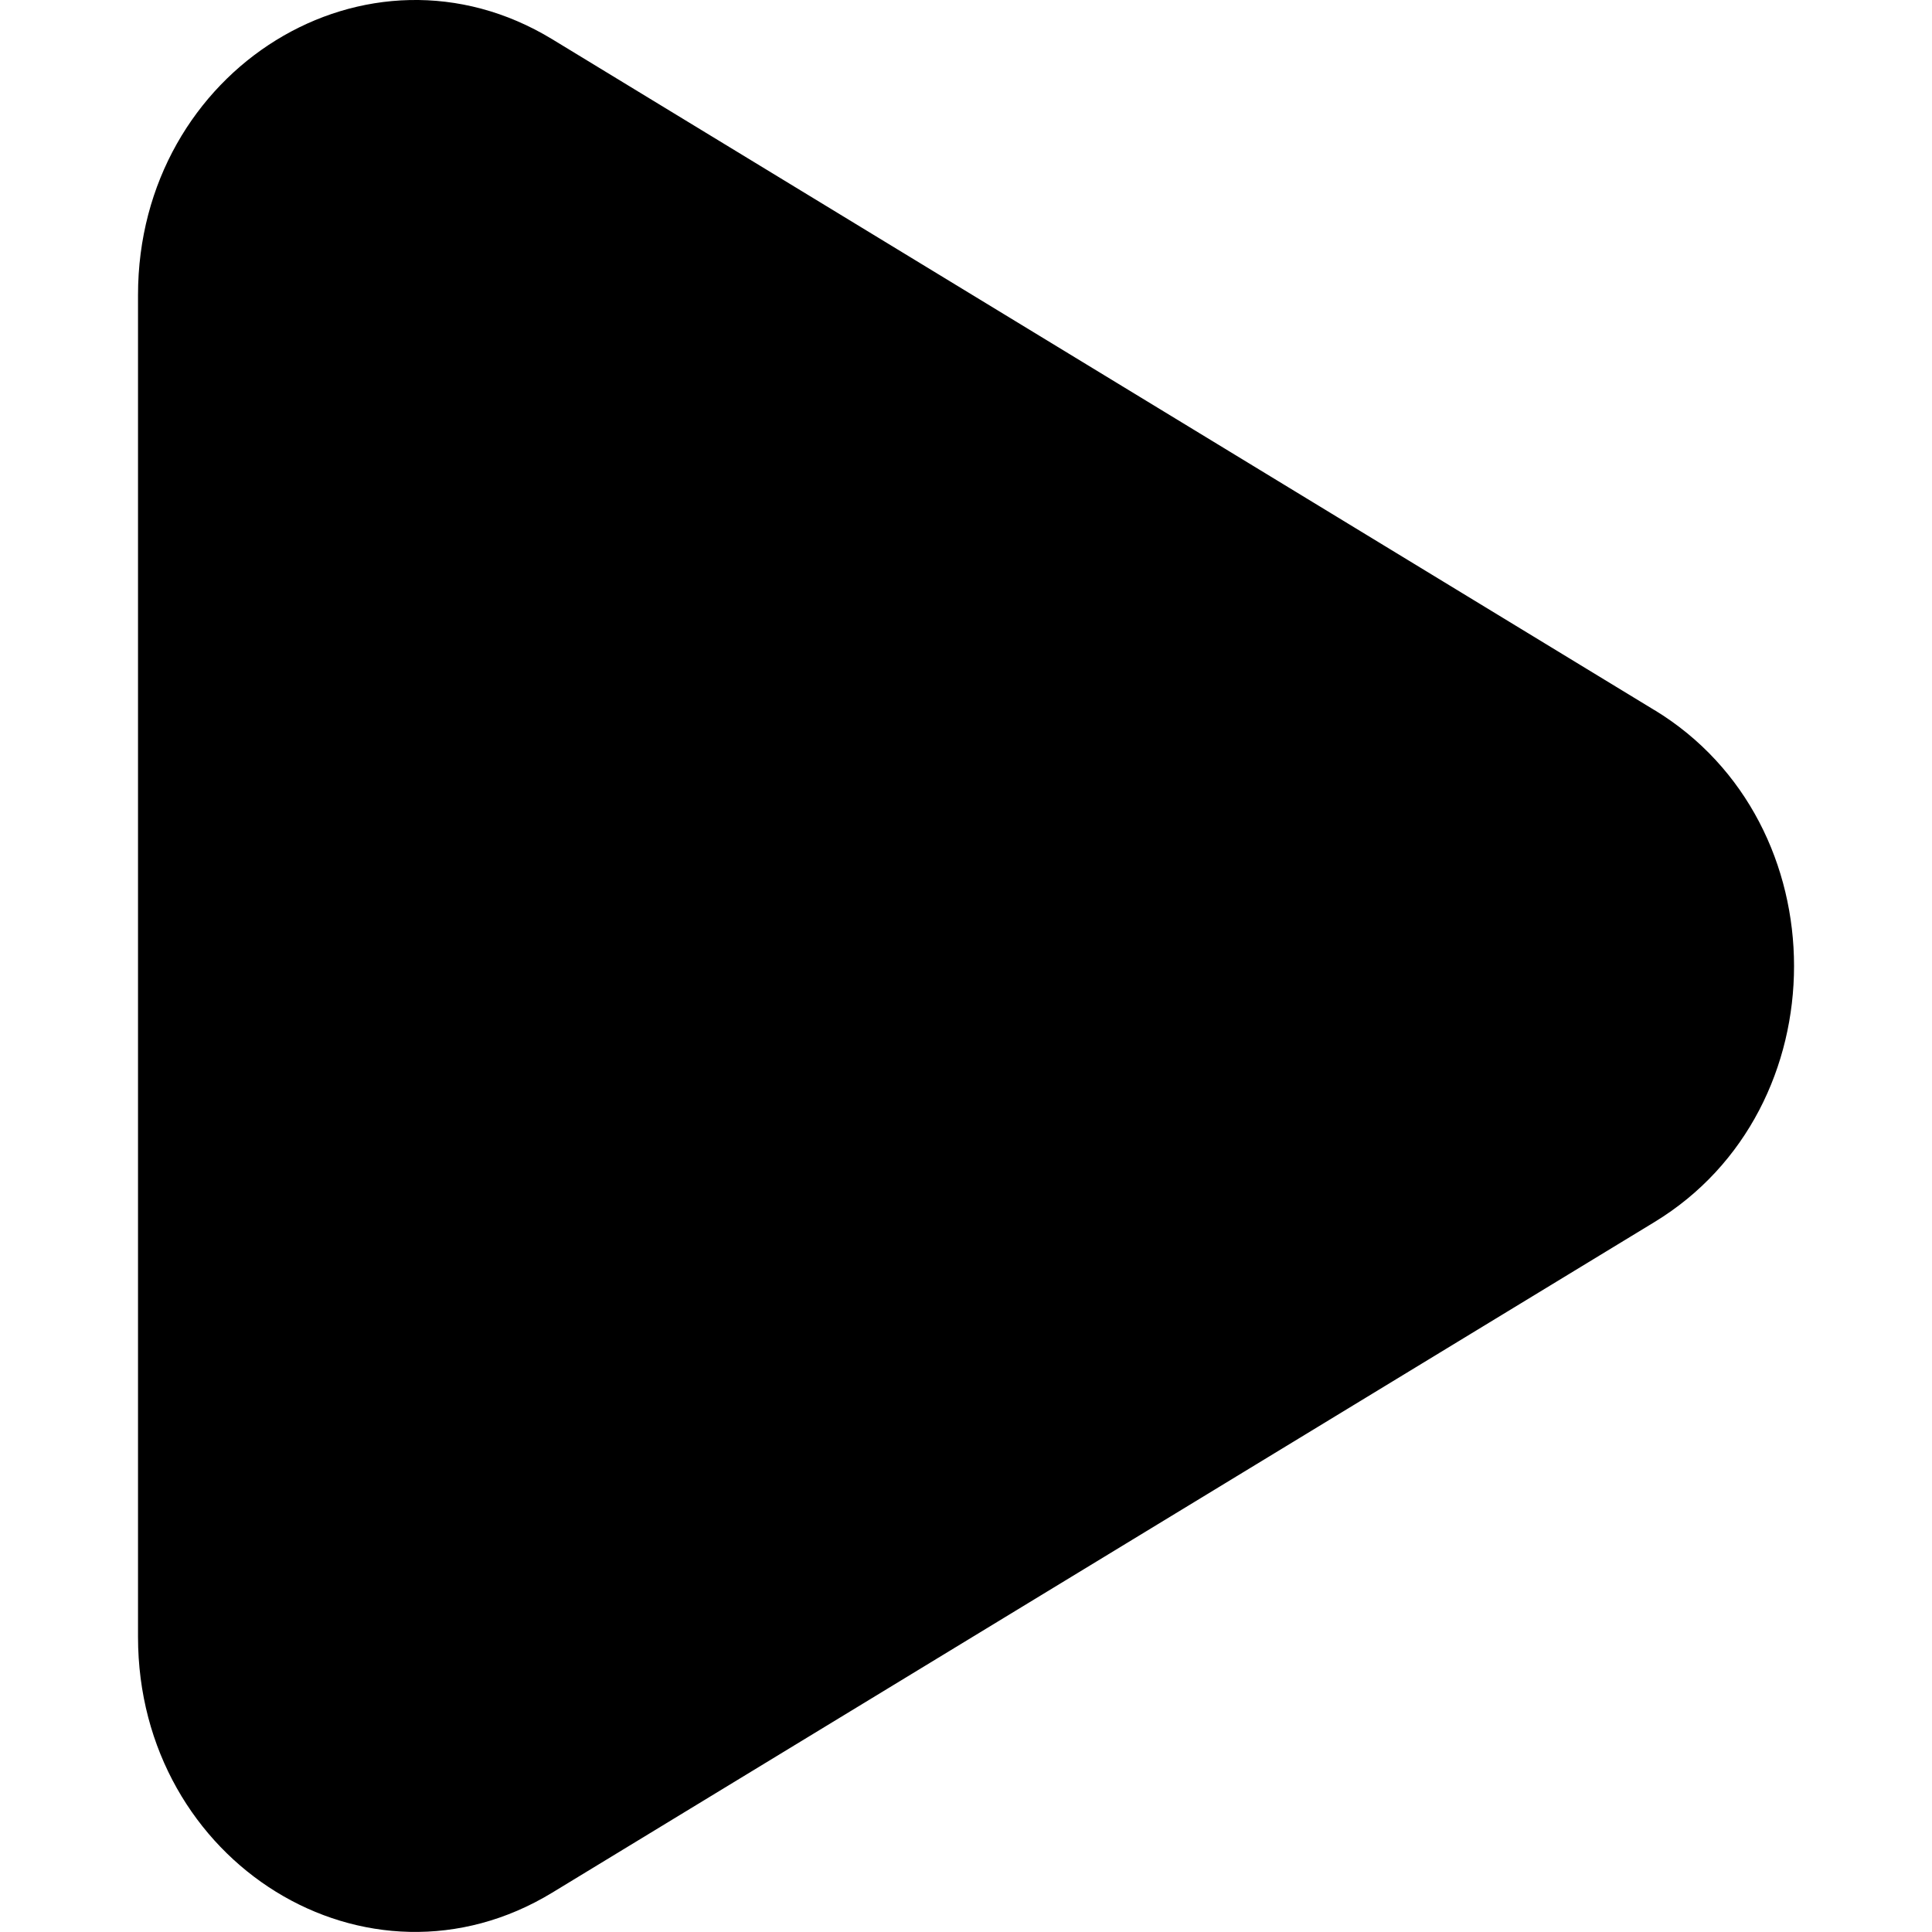 <!-- Generated by IcoMoon.io -->
<svg version="1.1" xmlns="http://www.w3.org/2000/svg" width="32" height="32" viewBox="0 0 32 32">
<title>as-play-1</title>
<path d="M27.405 11.763l-18.258-11.113c-3.057-1.86-6.861 0.493-6.861 4.236v22.226c0 3.748 3.804 6.096 6.861 4.236l18.258-11.108c3.080-1.874 3.080-6.604 0-8.478z"></path>
</svg>
